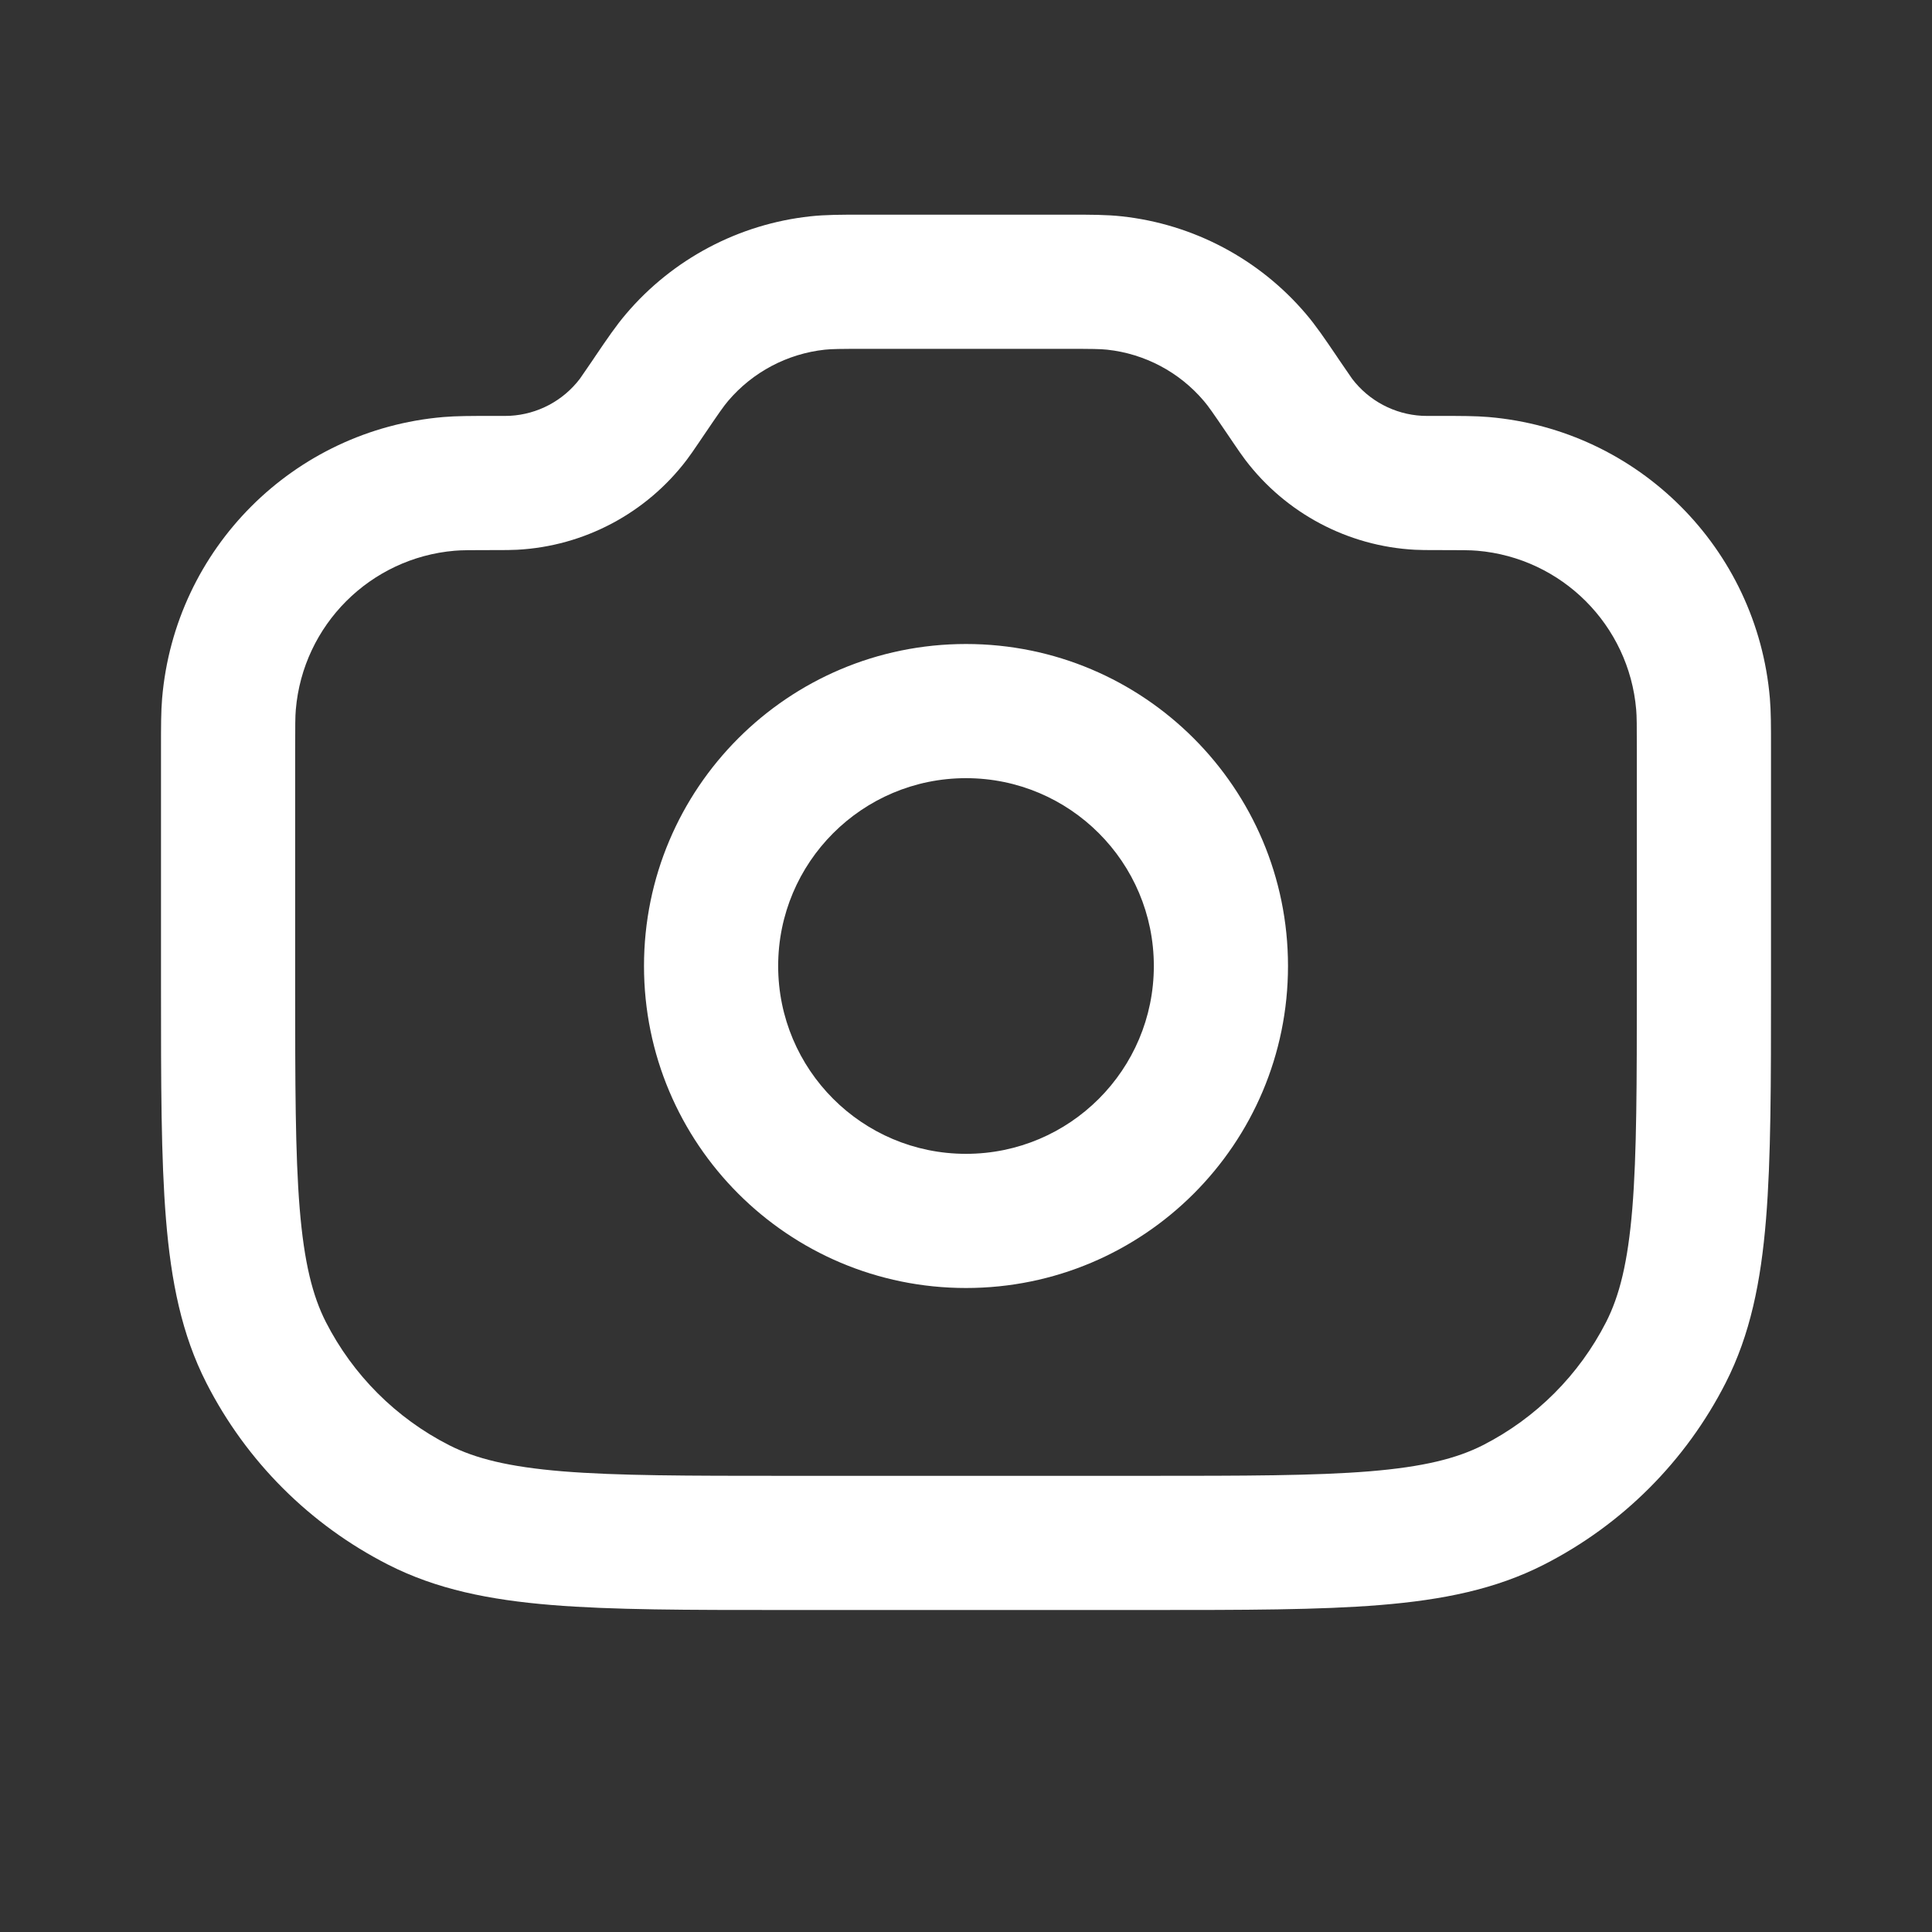 <svg width="36" height="36" viewBox="0 0 36 36" fill="none" xmlns="http://www.w3.org/2000/svg">
<rect x="0" y="0" width="36" height="36" fill="#333333" stroke="none"/>
<path fill-rule="evenodd" clip-rule="evenodd" d="M16.073 4C16.094 4 16.114 4 16.135 4H19.865C19.886 4 19.906 4 19.927 4C20.325 4 20.618 4 20.902 4.031C22.237 4.176 23.466 4.827 24.335 5.85C24.52 6.067 24.685 6.31 24.909 6.64C24.92 6.656 24.932 6.673 24.943 6.691L25.045 6.84C25.147 6.99 25.172 7.027 25.195 7.058C25.507 7.468 25.983 7.72 26.497 7.748C26.535 7.75 26.581 7.75 26.762 7.75L26.822 7.75C27.217 7.75 27.494 7.75 27.739 7.771C30.529 8.009 32.741 10.222 32.979 13.011C33 13.256 33 13.533 33 13.928L33 18.405C33 20.179 33 21.586 32.907 22.721C32.812 23.882 32.614 24.868 32.155 25.768C31.412 27.227 30.227 28.412 28.768 29.155C27.868 29.614 26.882 29.812 25.721 29.907C24.586 30 23.179 30 21.405 30H14.595C12.821 30 11.414 30 10.279 29.907C9.118 29.812 8.132 29.614 7.232 29.155C5.773 28.412 4.588 27.227 3.845 25.768C3.386 24.868 3.188 23.882 3.093 22.721C3 21.586 3 20.179 3 18.405L3 13.988C3 13.968 3 13.948 3 13.928C3 13.533 3 13.256 3.021 13.011C3.259 10.222 5.471 8.009 8.261 7.771C8.506 7.75 8.783 7.75 9.178 7.75C9.198 7.75 9.218 7.75 9.238 7.75C9.42 7.75 9.465 7.75 9.503 7.748C10.017 7.72 10.493 7.468 10.805 7.058C10.828 7.027 10.853 6.99 10.955 6.84L11.057 6.691C11.068 6.674 11.08 6.656 11.091 6.64C11.315 6.31 11.48 6.067 11.665 5.85C12.534 4.827 13.763 4.176 15.098 4.031C15.382 4 15.675 4 16.073 4ZM16.135 6.5C15.649 6.5 15.5 6.502 15.368 6.516C14.669 6.592 14.025 6.933 13.569 7.469C13.483 7.57 13.398 7.693 13.125 8.095L13.009 8.266C12.929 8.384 12.864 8.479 12.796 8.569C12.04 9.565 10.884 10.178 9.635 10.244C9.522 10.25 9.407 10.25 9.265 10.25C9.256 10.25 9.247 10.25 9.238 10.25C8.759 10.25 8.598 10.251 8.473 10.262C6.897 10.396 5.646 11.647 5.512 13.223C5.501 13.348 5.5 13.509 5.5 13.988V18.35C5.5 20.191 5.501 21.496 5.584 22.517C5.667 23.524 5.823 24.144 6.072 24.634C6.576 25.621 7.379 26.424 8.367 26.928C8.856 27.177 9.476 27.333 10.483 27.416C11.504 27.499 12.809 27.5 14.65 27.5H21.35C23.191 27.5 24.496 27.499 25.517 27.416C26.524 27.333 27.144 27.177 27.634 26.928C28.621 26.424 29.424 25.621 29.928 24.634C30.177 24.144 30.333 23.524 30.416 22.517C30.499 21.496 30.5 20.191 30.5 18.35V13.988C30.5 13.509 30.499 13.348 30.488 13.223C30.354 11.647 29.103 10.396 27.526 10.262C27.402 10.251 27.241 10.25 26.762 10.25L26.735 10.25C26.593 10.25 26.478 10.25 26.365 10.244C25.116 10.178 23.96 9.565 23.204 8.569C23.136 8.479 23.071 8.384 22.991 8.266L22.875 8.095C22.602 7.693 22.517 7.57 22.43 7.469C21.975 6.933 21.331 6.592 20.632 6.516C20.5 6.502 20.351 6.5 19.865 6.5H16.135ZM18 14.5C16.067 14.5 14.5 16.067 14.5 18C14.5 19.933 16.067 21.5 18 21.5C19.933 21.5 21.5 19.933 21.5 18C21.5 16.067 19.933 14.5 18 14.5ZM12 18C12 14.686 14.686 12 18 12C21.314 12 24 14.686 24 18C24 21.314 21.314 24 18 24C14.686 24 12 21.314 12 18Z" fill="white"/>
</svg>
